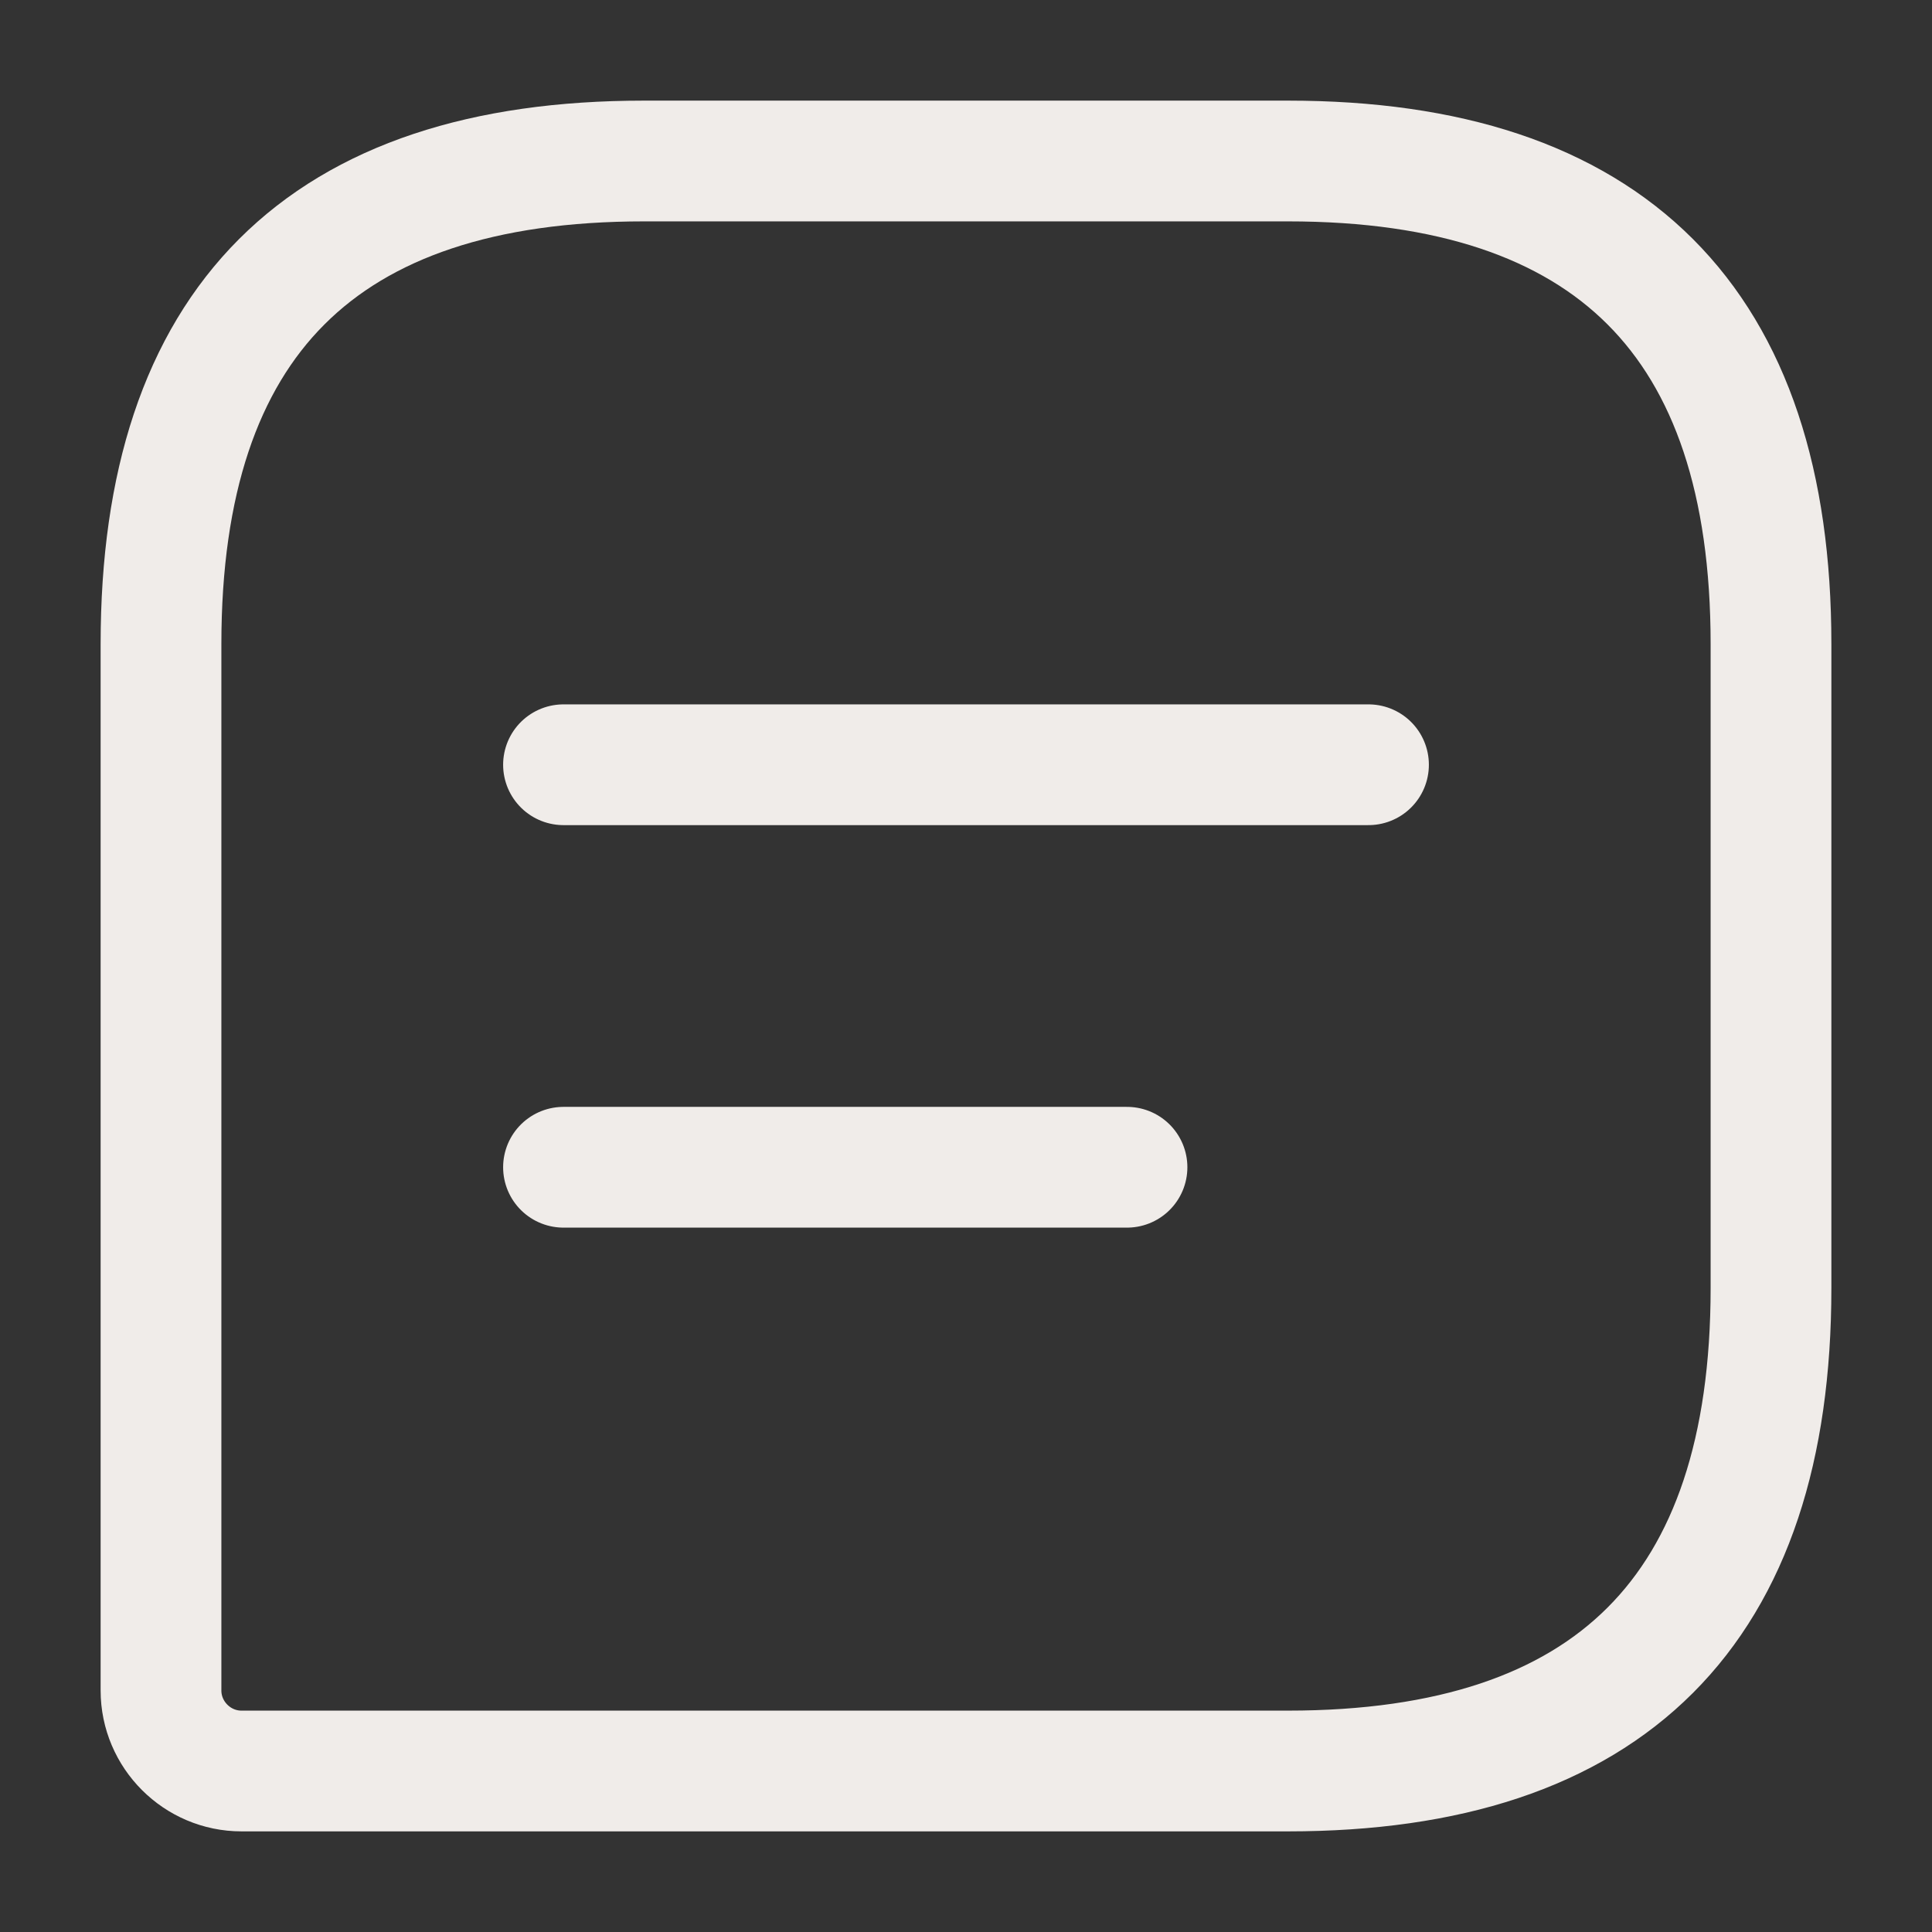 <svg width="24" height="24" viewBox="0 0 24 24" fill="none" xmlns="http://www.w3.org/2000/svg">
<rect x="0" y="0" width="24" height="24" fill="#333333" stroke="none"/>
<path d="M16 2H8C4 2 2 4 2 8V21C2 21.55 2.45 22 3 22H16C20 22 22 20 22 16V8C22 4 20 2 16 2Z" stroke="#F0ECE9" stroke-width="1.5" stroke-linecap="round" stroke-linejoin="round"/>
<path d="M7 9.5H17" stroke="#F0ECE9" stroke-width="1.5" stroke-miterlimit="10" stroke-linecap="round" stroke-linejoin="round"/>
<path d="M7 14.5H14" stroke="#F0ECE9" stroke-width="1.5" stroke-miterlimit="10" stroke-linecap="round" stroke-linejoin="round"/>
</svg>
